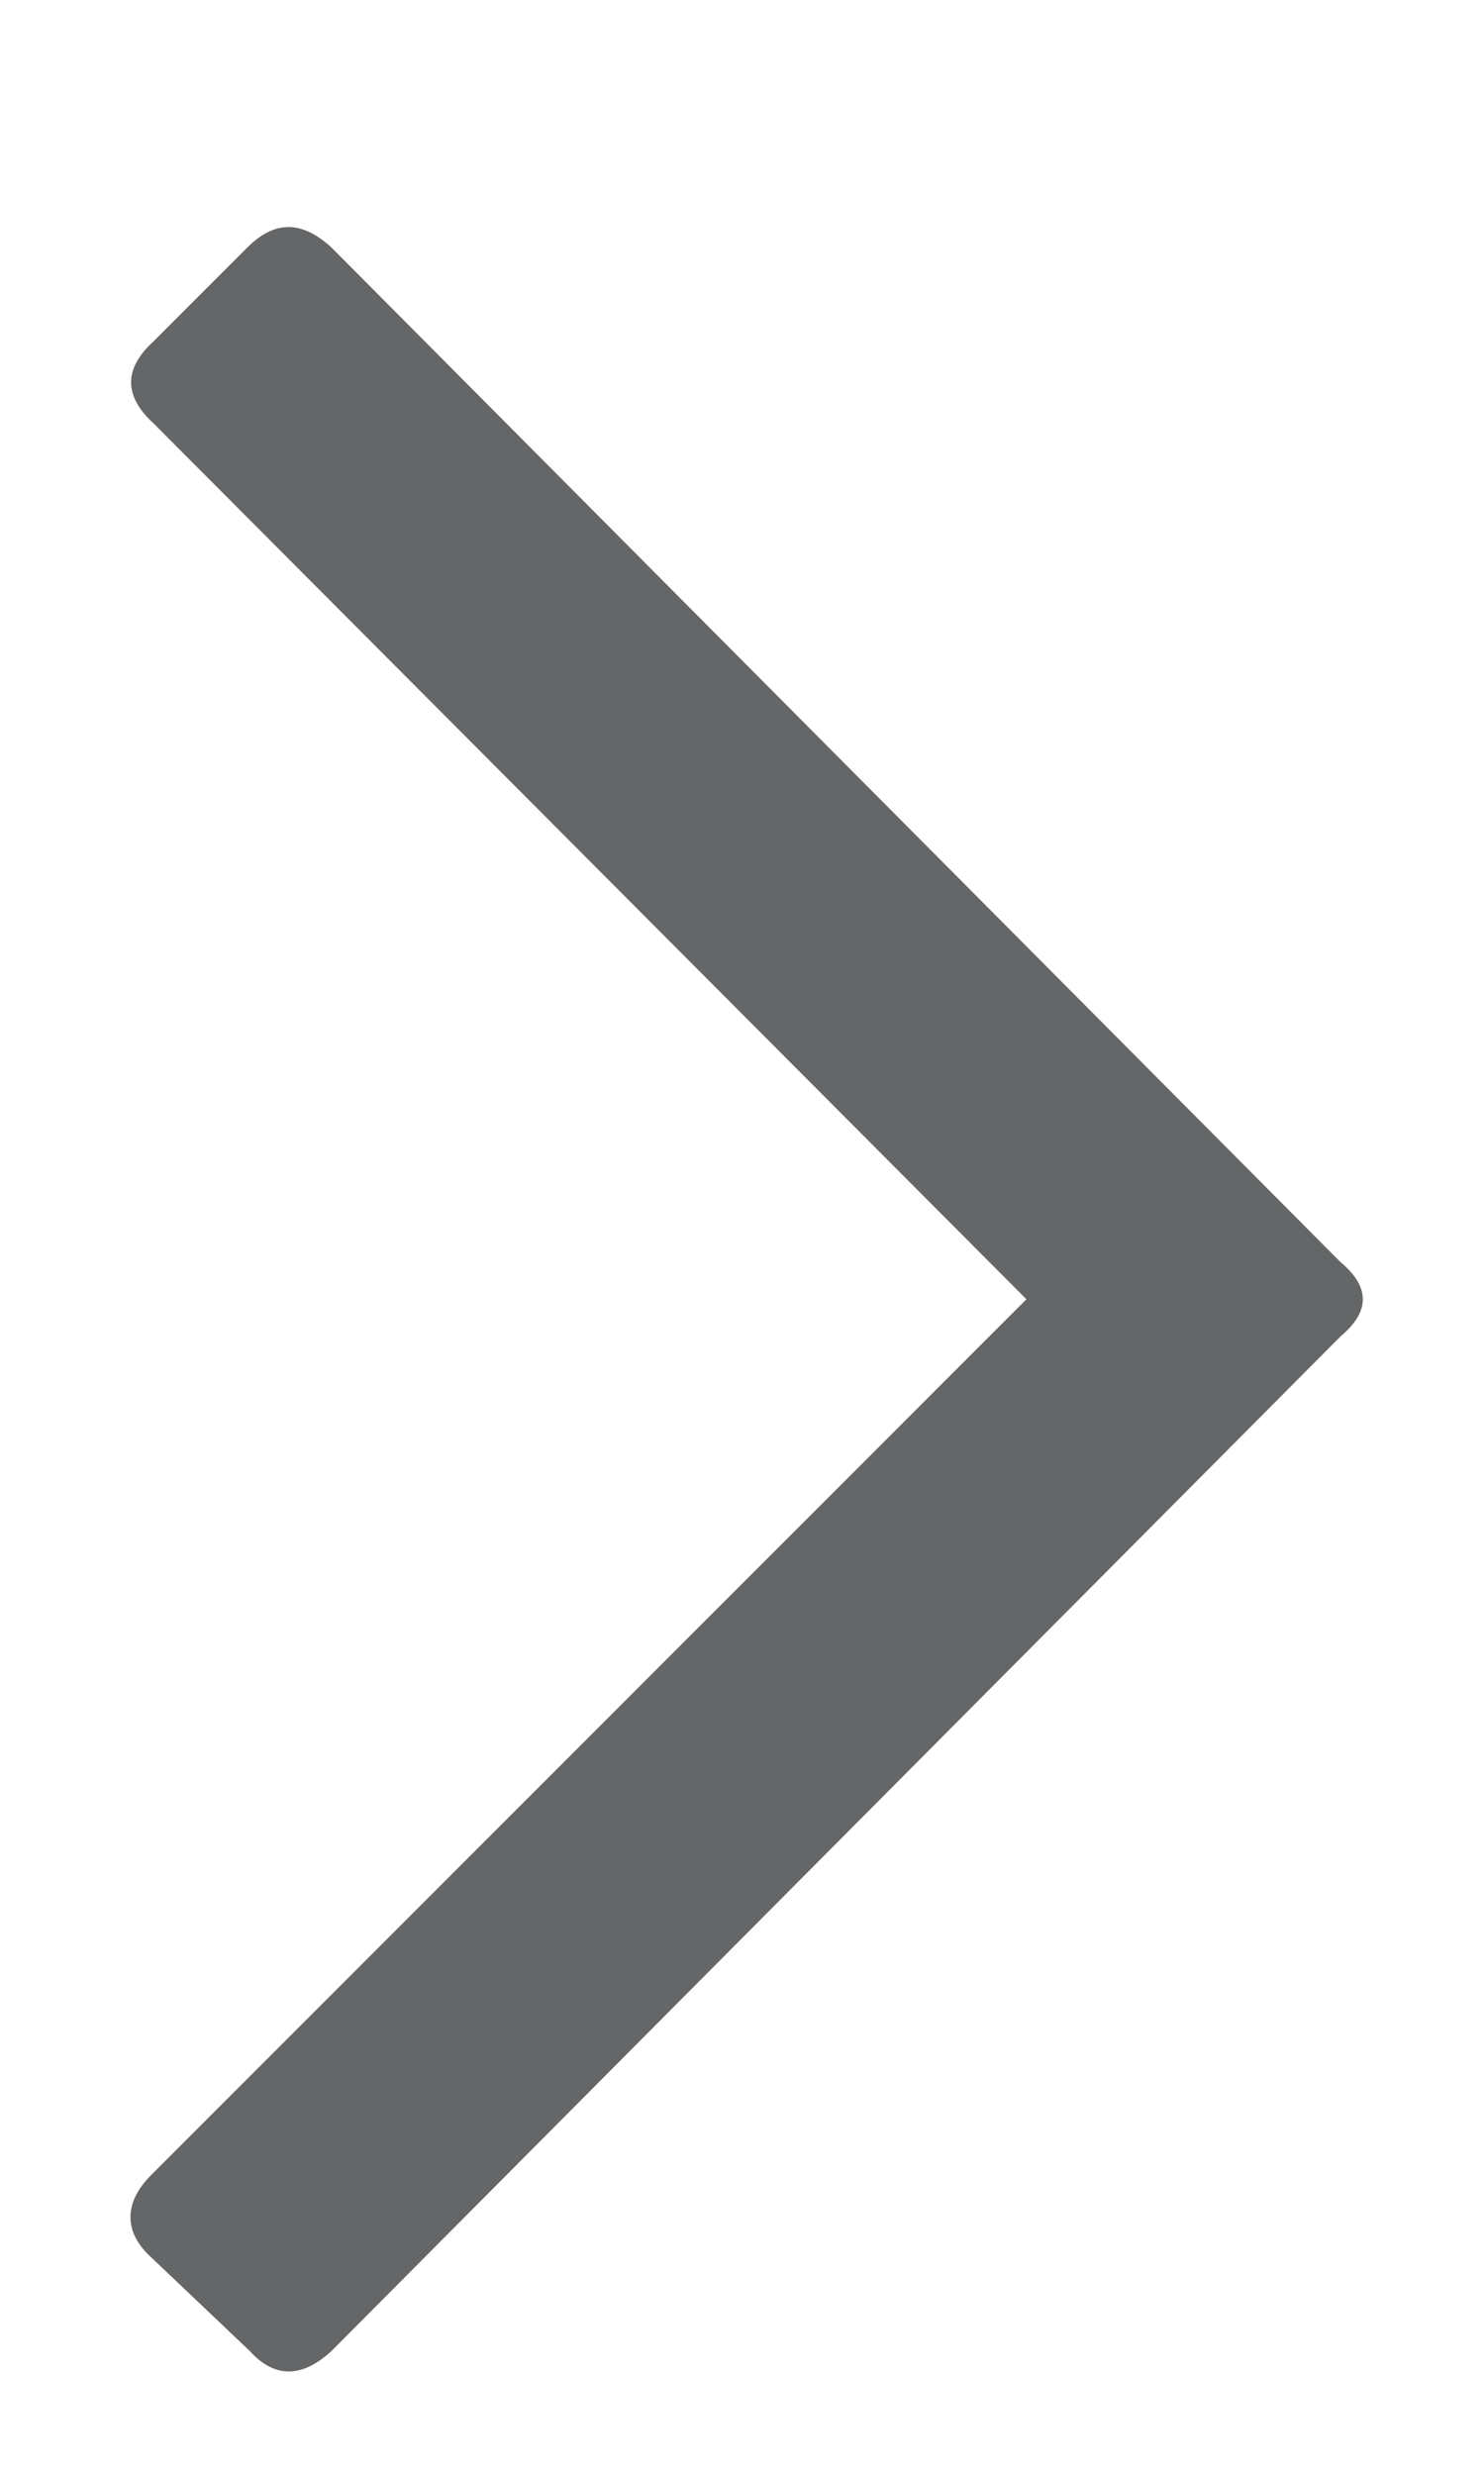 <svg viewBox="0 0 6 10" fill="#646667" xmlns="http://www.w3.org/2000/svg"><path d="M1 1c.11-.11.22-.11.34 0l4.08 4.1c.12.1.12.2 0 .3l-4.08 4.1c-.12.11-.23.11-.33 0l-.4-.38c-.11-.1-.11-.22 0-.33l3.54-3.54-3.53-3.54c-.12-.11-.12-.22 0-.33l.39-.39Z"/></svg>